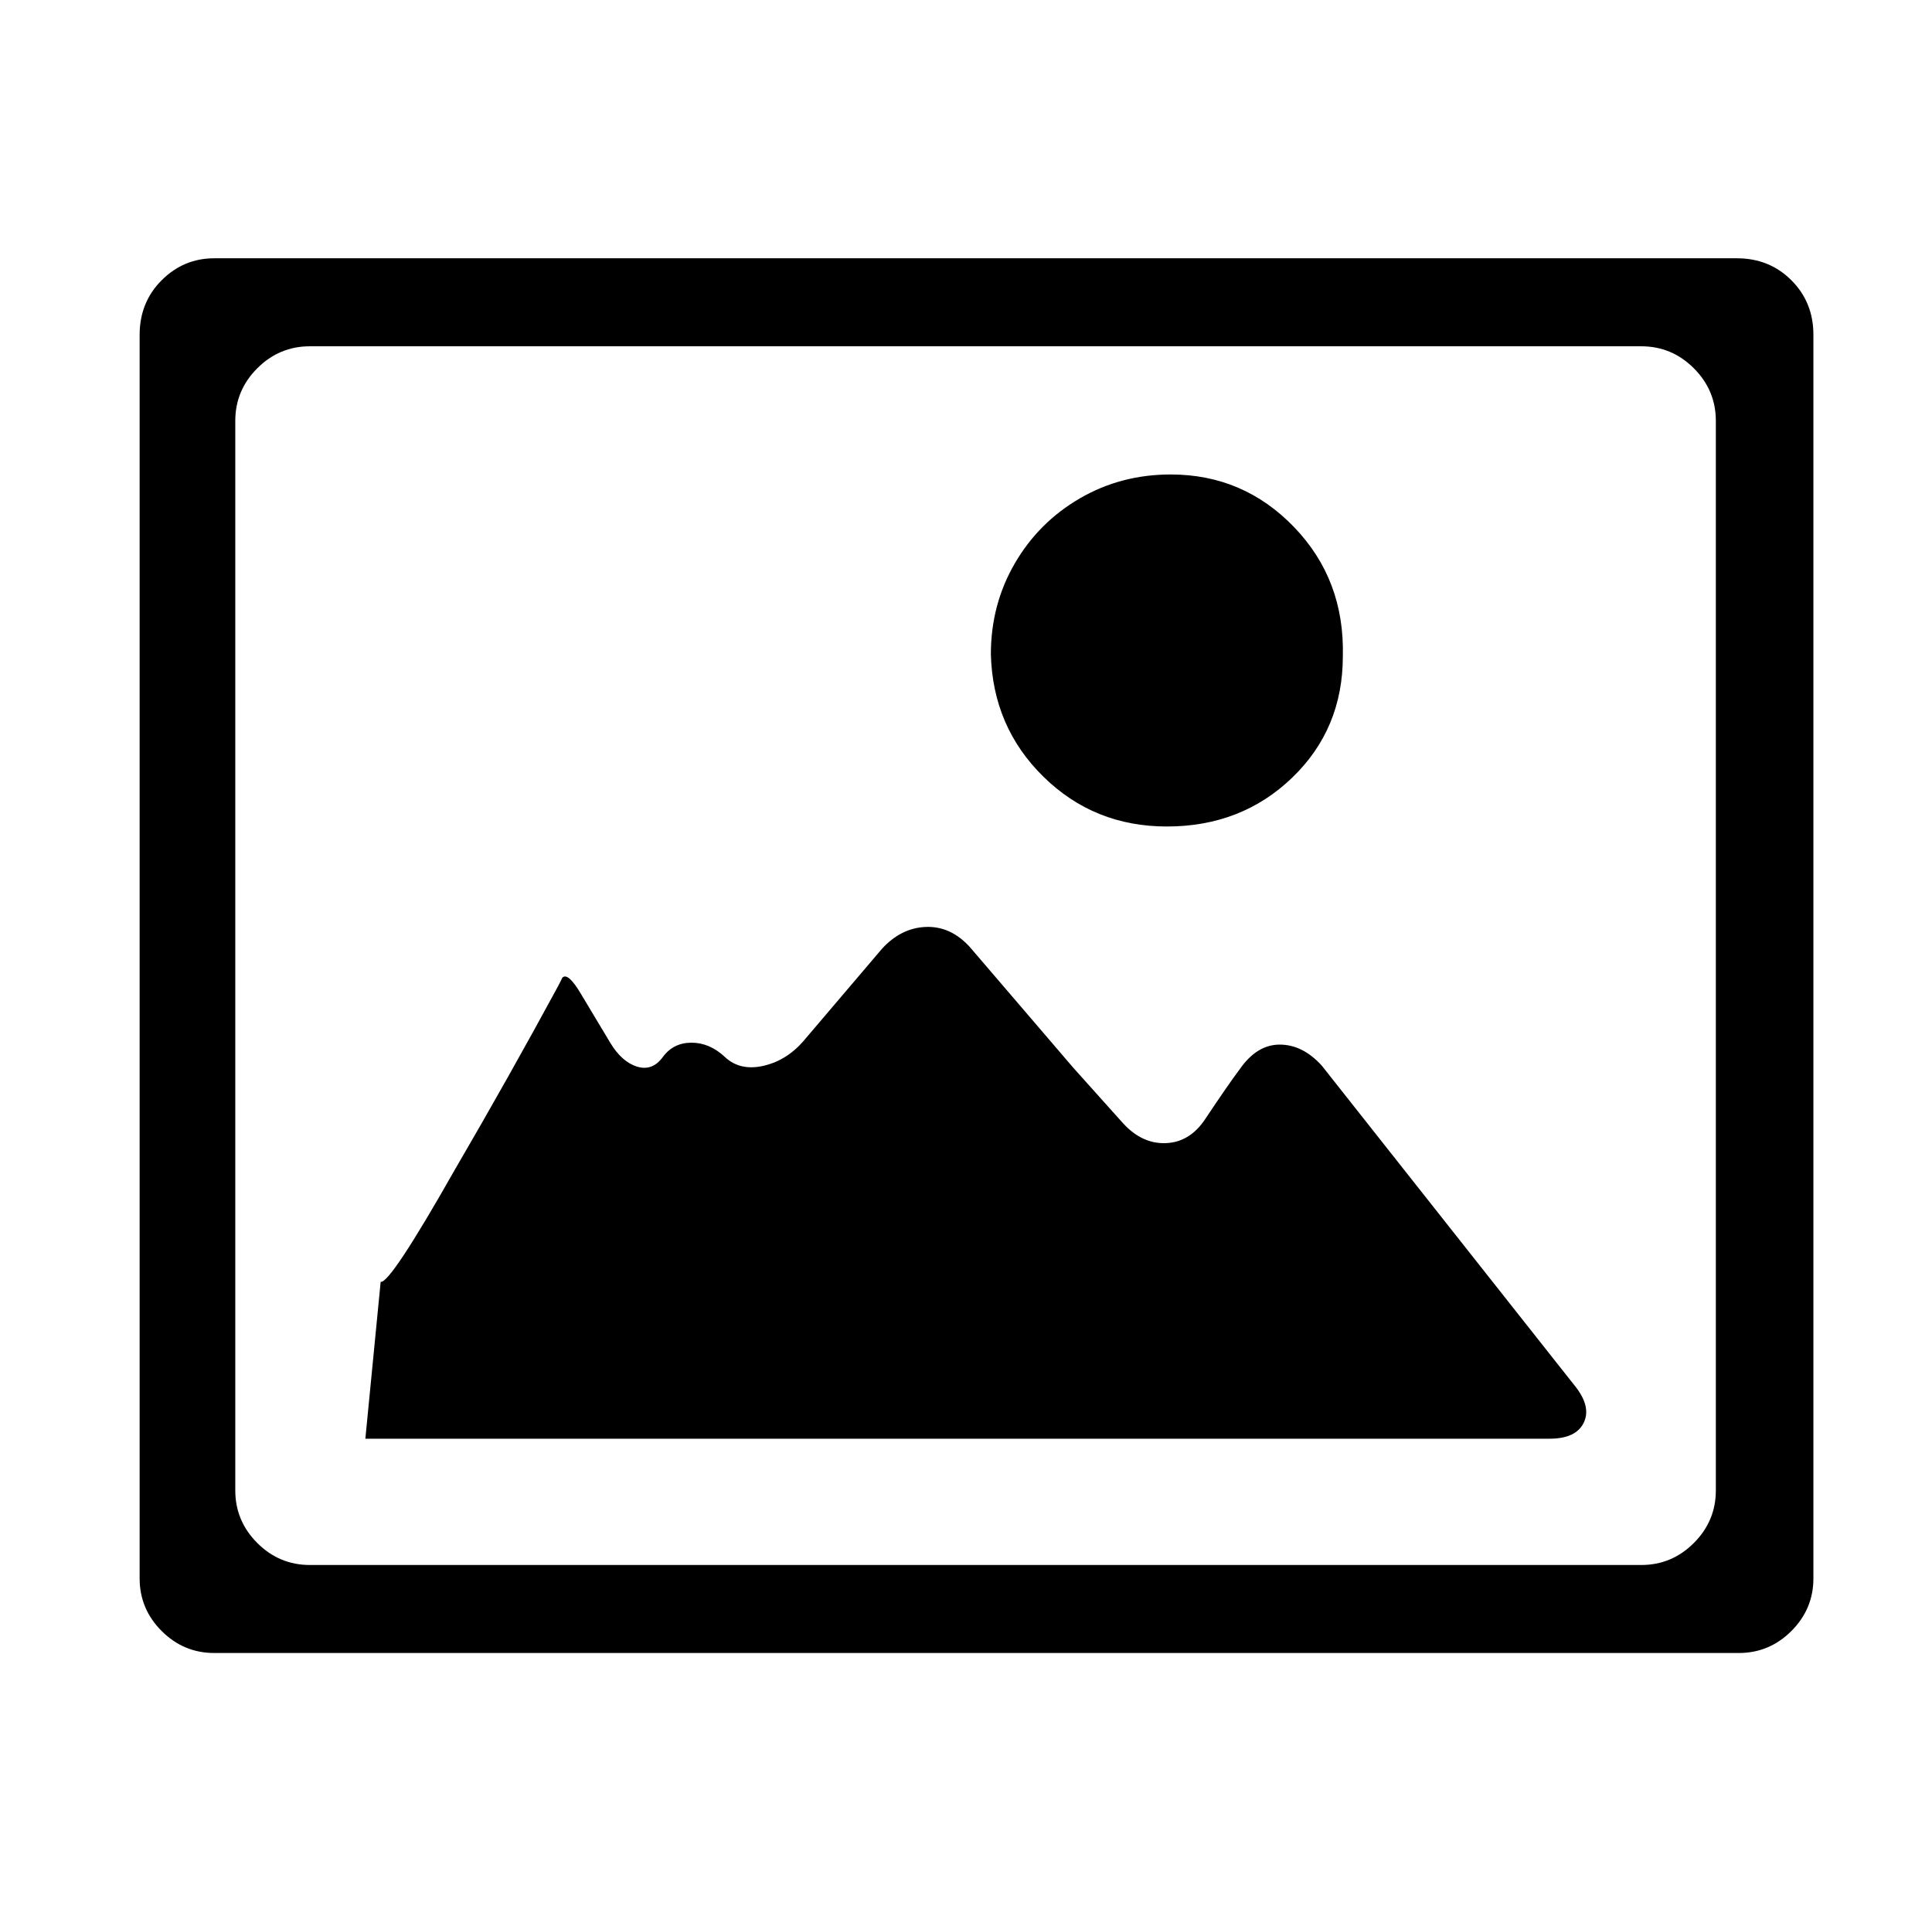 <svg xmlns="http://www.w3.org/2000/svg" viewBox="-10 0 1010 1000"><path d="M681 557q-10-11-22-11t-21 13q-6 8-18 26-8 12-20.5 12.5T577 587l-26-29-54-63q-10-11-23-10.5T451 496l-40 47q-9 11-21.5 14t-20.5-4.5-17.5-7.5-15 7.5-13.5 5-14-12.5l-15-25q-7-12-10-9l-2 4q-26 48-54 96-34 60-39 59l-8 82h619q14 0 18-8.5t-5-19.5zm-81-125q39 0 65.5-25.5T692 343q1-40-25.5-67.5T602 248q-26 0-47.5 12.5t-34 34T508 342q1 38 27.5 64t64.5 26zm298-297H102q-16 0-27.5 11.5T63 175v650q0 16 11.5 27.5T102 864h797q16 0 27.5-11.5T938 825V175q0-17-11.5-28.5T898 135zm-11 644q0 16-11.5 27.5T848 818H152q-16 0-27.5-11.5T113 779V220q0-16 11.5-27.5T152 181h696q16 0 27.5 11.5T887 220z"/></svg>